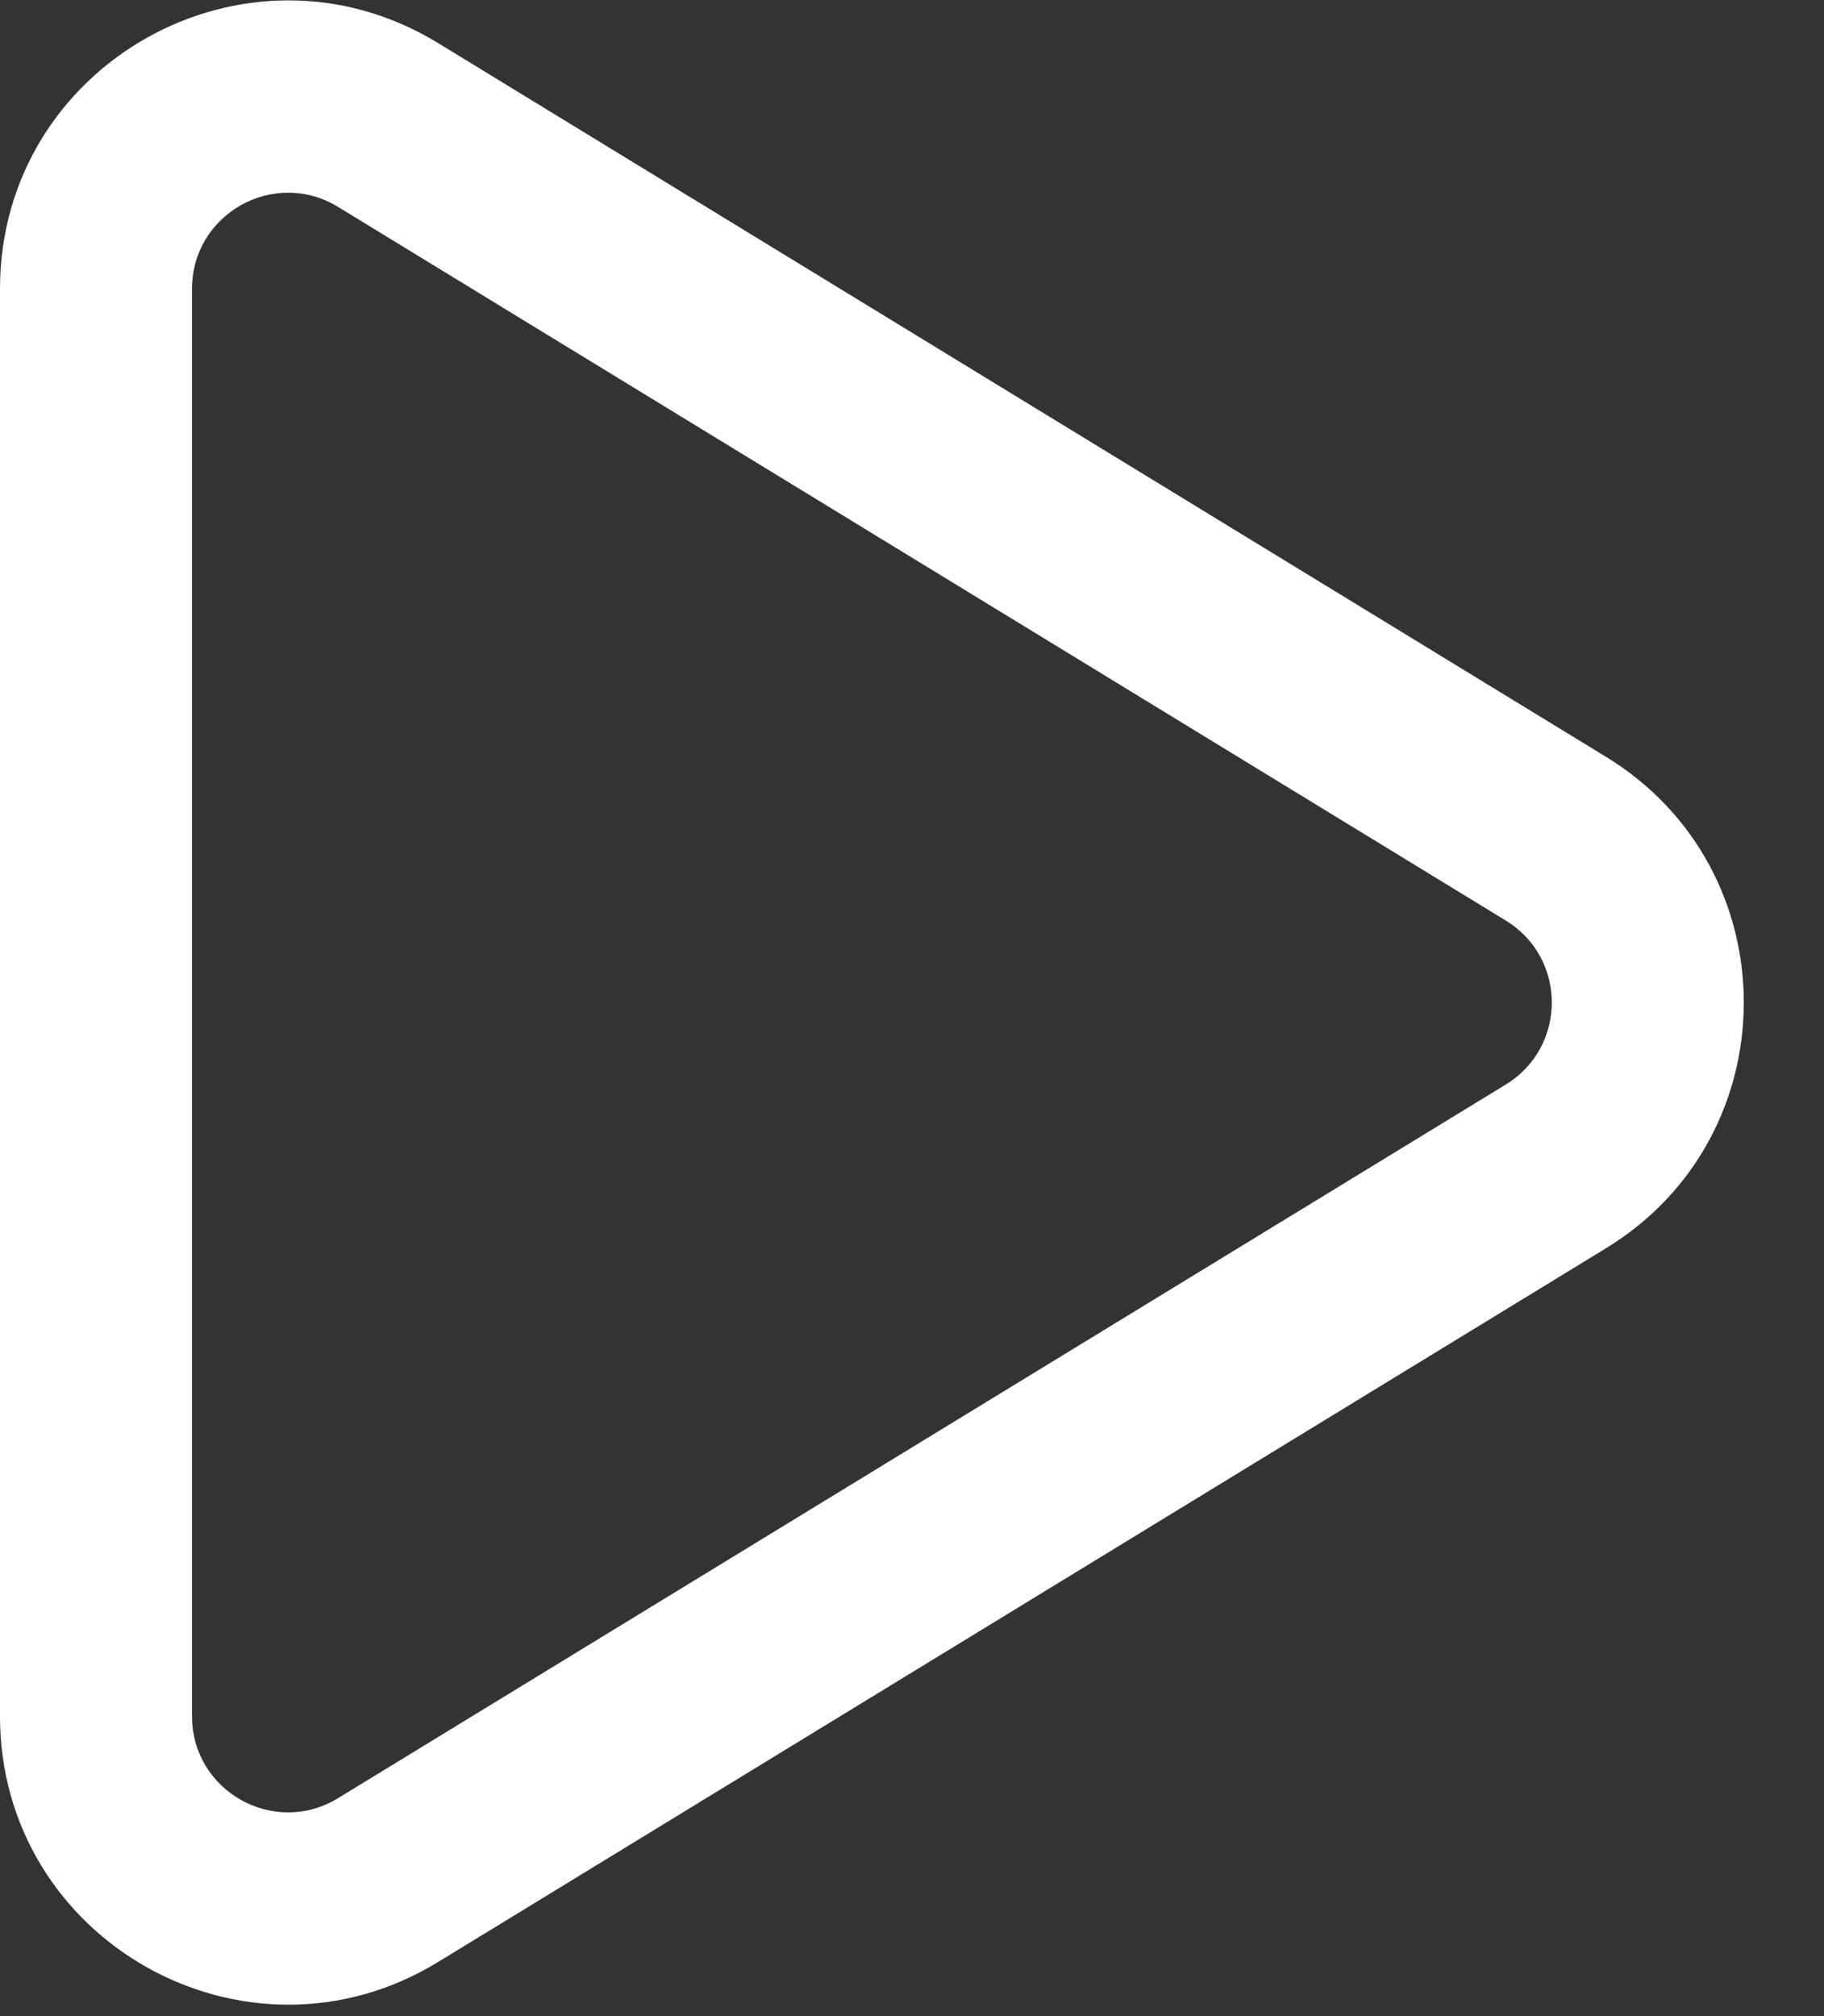 <svg width="19" height="21" viewBox="0 0 19 21" fill="none" xmlns="http://www.w3.org/2000/svg">
<rect x="0" y="0" width="19" height="21" fill="#333333" stroke="none"/>
<path fill-rule="evenodd" clip-rule="evenodd" d="M16.729 7.883C18.643 9.052 18.643 11.833 16.729 13.002L4.564 20.436C2.565 21.658 -1.03349e-07 20.219 0 17.876L6.55869e-07 3.009C7.59218e-07 0.666 2.565 -0.773 4.564 0.449L16.729 7.883ZM15.686 11.296C16.324 10.906 16.324 9.979 15.686 9.589L3.521 2.155C2.855 1.748 2 2.228 2 3.009L2 17.876C2 18.657 2.855 19.137 3.521 18.73L15.686 11.296Z" fill="white"/>
</svg>
